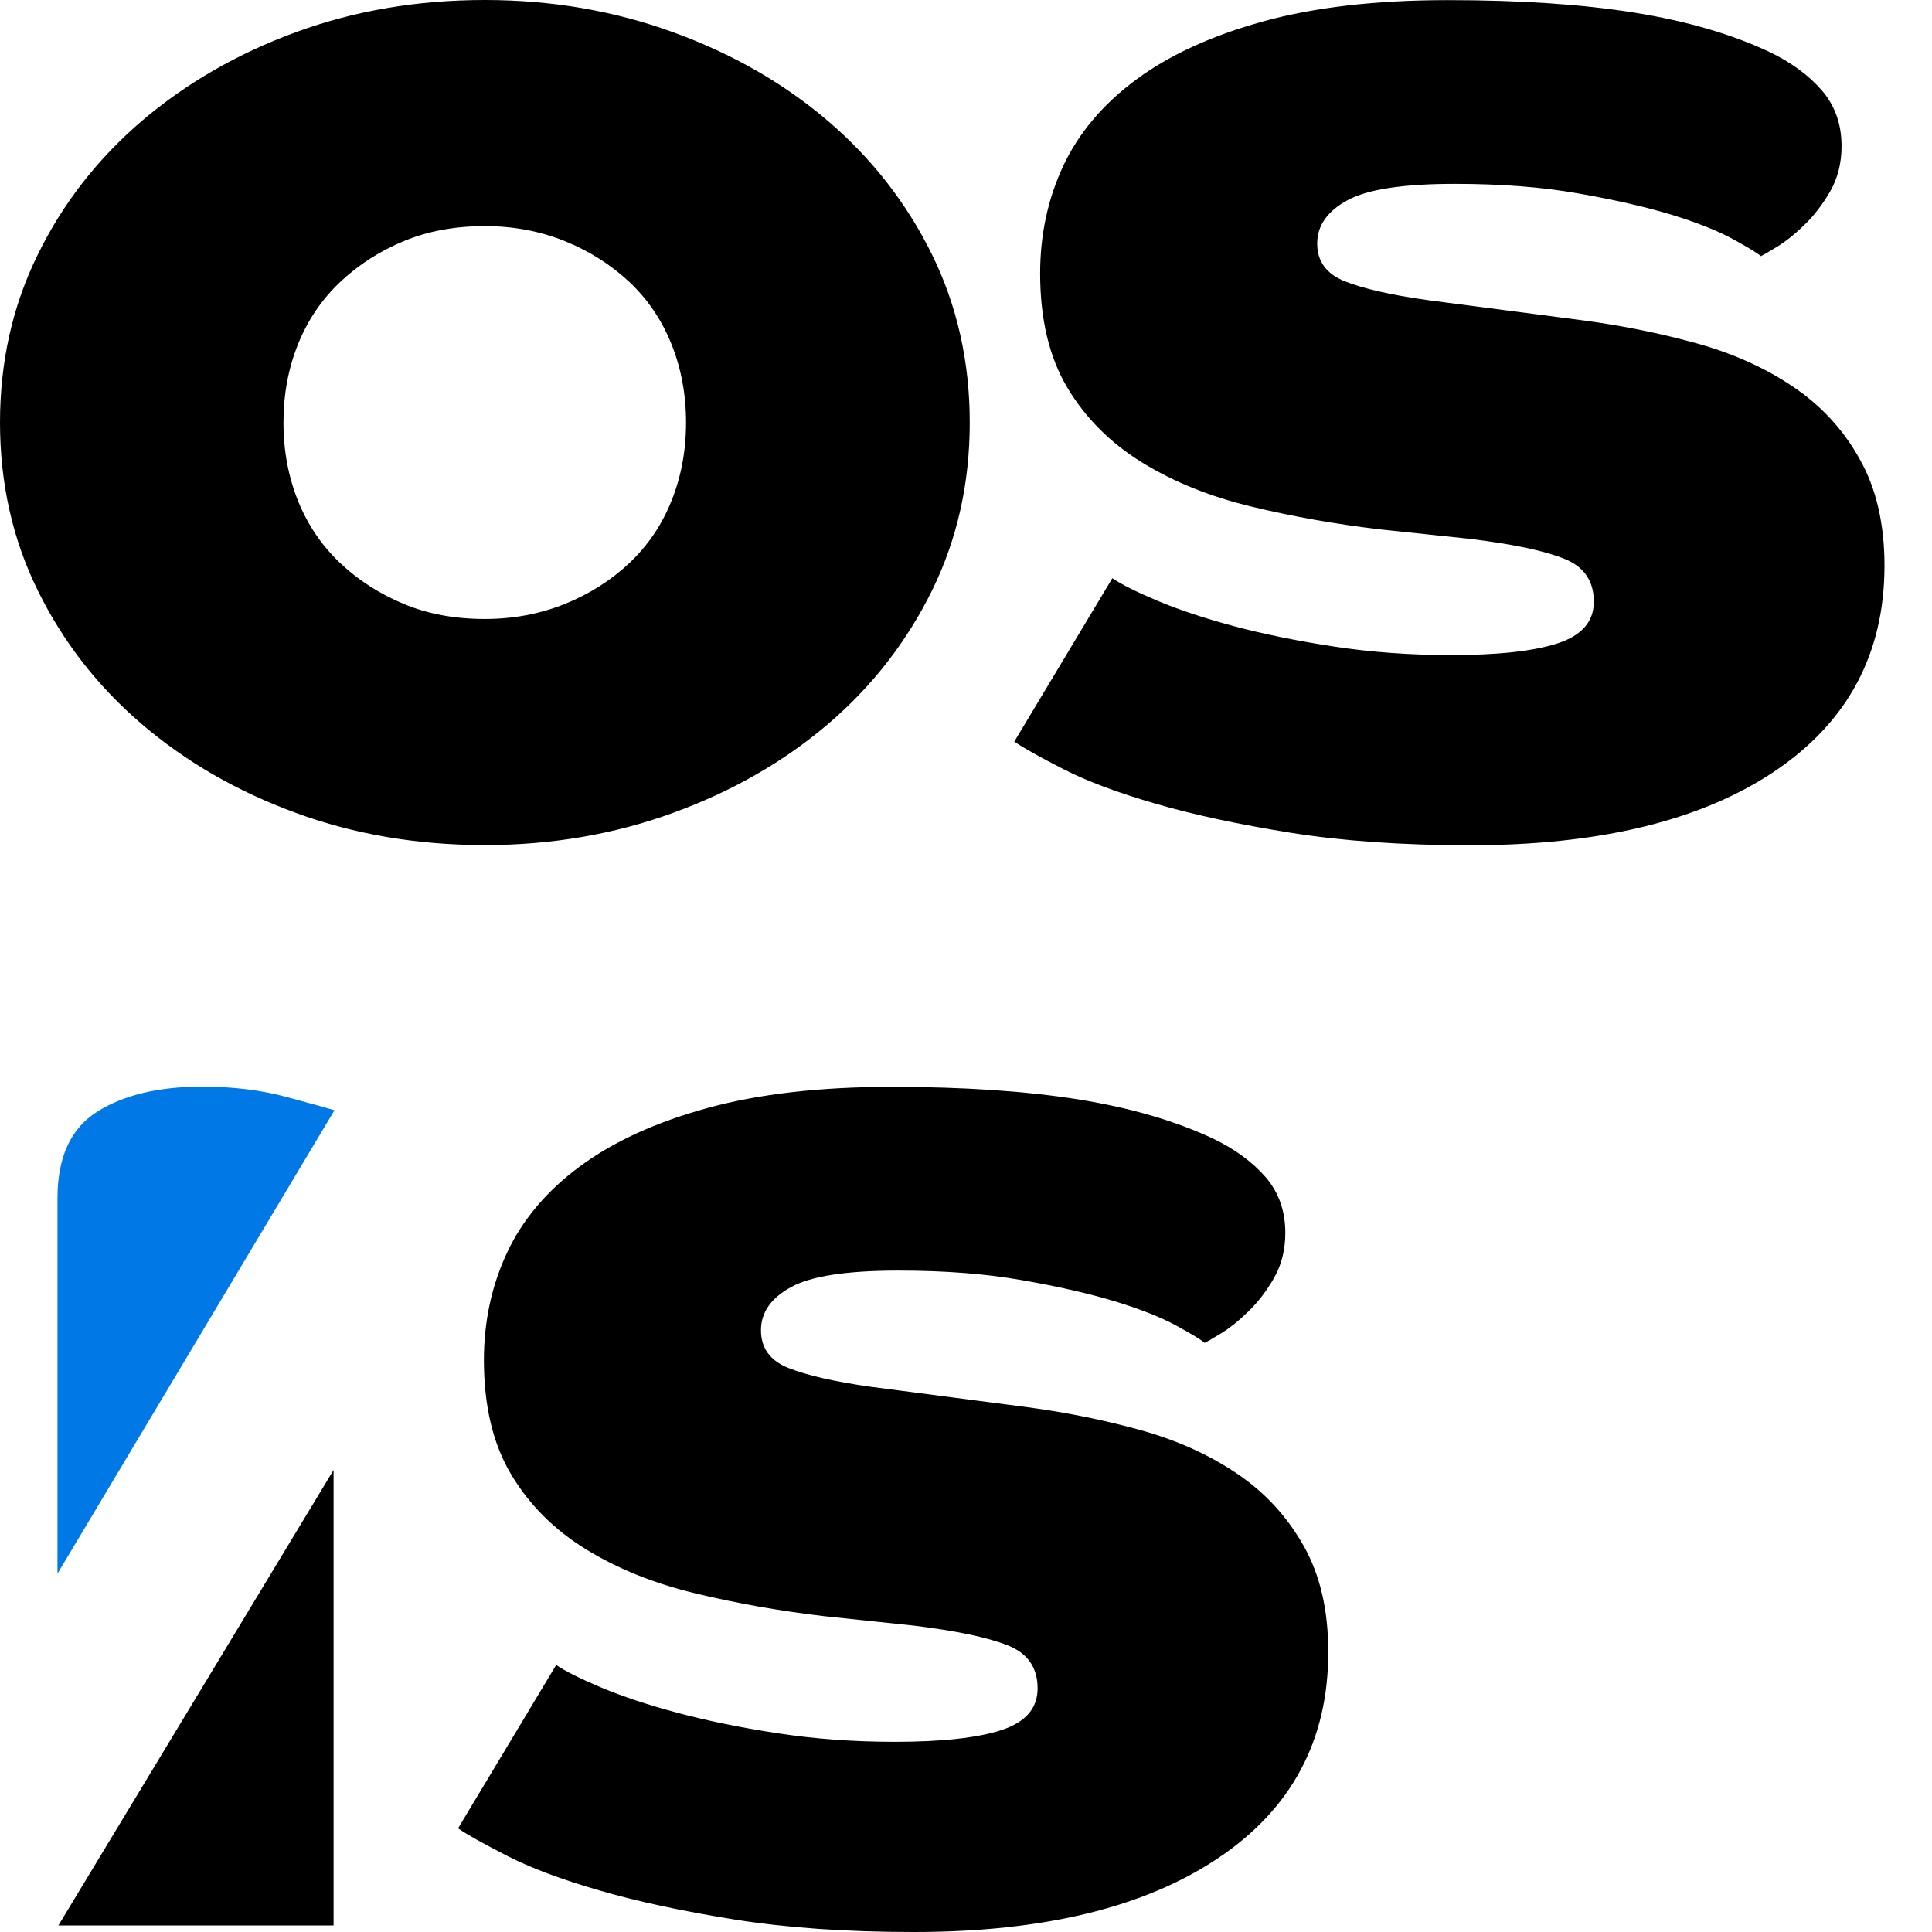 <svg width="32" height="32" viewBox="0 0 32 32" fill="none" xmlns="http://www.w3.org/2000/svg">
<g clip-path="url(#clip0_410_8789)">
<path d="M5.54 18.389C5.426 18.354 5.16 18.281 4.741 18.168C4.323 18.055 3.859 17.998 3.345 17.998C2.624 17.998 2.045 18.138 1.608 18.414C1.171 18.691 0.952 19.168 0.952 19.845V26.064" fill="#0078E6"/>
<path d="M-18.287 20.003C-19.018 19.378 -19.873 18.889 -20.85 18.534C-21.828 18.178 -22.867 18 -23.969 18C-25.089 18 -26.134 18.178 -27.102 18.534C-28.07 18.889 -28.92 19.38 -29.651 20.003C-30.381 20.628 -30.957 21.364 -31.373 22.214C-31.792 23.063 -32 23.993 -32 24.998C-32 26.004 -31.792 26.933 -31.373 27.783C-30.955 28.632 -30.381 29.37 -29.651 29.994C-28.92 30.619 -28.07 31.109 -27.102 31.463C-26.134 31.819 -25.089 31.997 -23.969 31.997C-22.867 31.997 -21.828 31.819 -20.85 31.463C-19.873 31.107 -19.018 30.617 -18.287 29.994C-17.556 29.369 -16.983 28.632 -16.564 27.783C-16.146 26.933 -15.938 26.006 -15.938 24.998C-15.938 23.993 -16.146 23.065 -16.564 22.214C-16.983 21.364 -17.556 20.628 -18.287 20.003ZM-20.88 26.3C-21.04 26.699 -21.274 27.041 -21.577 27.327C-21.881 27.613 -22.237 27.839 -22.646 28.004C-23.055 28.168 -23.496 28.252 -23.971 28.252C-24.464 28.252 -24.912 28.17 -25.31 28.004C-25.708 27.839 -26.061 27.613 -26.364 27.327C-26.667 27.041 -26.901 26.699 -27.062 26.3C-27.223 25.901 -27.305 25.467 -27.305 24.998C-27.305 24.53 -27.224 24.097 -27.062 23.697C-26.901 23.298 -26.667 22.955 -26.364 22.669C-26.061 22.384 -25.708 22.157 -25.31 21.993C-24.912 21.828 -24.466 21.745 -23.971 21.745C-23.496 21.745 -23.055 21.828 -22.646 21.993C-22.239 22.157 -21.883 22.384 -21.577 22.669C-21.274 22.955 -21.04 23.298 -20.88 23.697C-20.719 24.096 -20.637 24.53 -20.637 24.998C-20.637 25.467 -20.719 25.901 -20.88 26.3ZM-2.309 24.4C-2.775 24.087 -3.306 23.85 -3.904 23.685C-4.501 23.52 -5.124 23.394 -5.769 23.308L-8.362 22.97C-8.97 22.884 -9.425 22.779 -9.728 22.658C-10.031 22.537 -10.183 22.329 -10.183 22.033C-10.183 21.738 -10.017 21.499 -9.684 21.318C-9.352 21.135 -8.758 21.045 -7.905 21.045C-7.145 21.045 -6.467 21.097 -5.868 21.202C-5.27 21.306 -4.757 21.423 -4.33 21.552C-3.902 21.682 -3.56 21.817 -3.305 21.956C-3.049 22.096 -2.892 22.191 -2.835 22.242C-2.797 22.226 -2.707 22.172 -2.565 22.086C-2.422 22 -2.271 21.878 -2.11 21.722C-1.949 21.566 -1.807 21.38 -1.682 21.162C-1.56 20.946 -1.498 20.698 -1.498 20.42C-1.498 20.056 -1.607 19.749 -1.825 19.496C-2.044 19.245 -2.333 19.032 -2.694 18.859C-3.321 18.565 -4.066 18.347 -4.931 18.209C-5.795 18.072 -6.825 18.002 -8.022 18.002C-9.2 18.002 -10.216 18.118 -11.069 18.352C-11.924 18.587 -12.626 18.908 -13.177 19.315C-13.729 19.722 -14.131 20.199 -14.389 20.746C-14.644 21.293 -14.772 21.887 -14.772 22.528C-14.772 23.291 -14.62 23.924 -14.317 24.428C-14.014 24.932 -13.601 25.342 -13.079 25.663C-12.556 25.984 -11.953 26.227 -11.27 26.391C-10.587 26.556 -9.874 26.682 -9.134 26.769L-7.653 26.925C-6.951 27.011 -6.432 27.119 -6.1 27.251C-5.767 27.38 -5.601 27.62 -5.601 27.966C-5.601 28.295 -5.8 28.524 -6.198 28.655C-6.597 28.785 -7.187 28.85 -7.965 28.85C-8.648 28.85 -9.299 28.802 -9.916 28.707C-10.534 28.612 -11.084 28.499 -11.568 28.369C-12.052 28.24 -12.47 28.1 -12.821 27.954C-13.172 27.806 -13.424 27.681 -13.576 27.577L-15.2 30.283C-15.048 30.388 -14.778 30.539 -14.389 30.738C-13.999 30.938 -13.492 31.129 -12.865 31.31C-12.238 31.493 -11.493 31.653 -10.629 31.792C-9.765 31.93 -8.773 32 -7.653 32C-5.508 32 -3.827 31.593 -2.61 30.776C-1.396 29.962 -0.787 28.825 -0.787 27.369C-0.787 26.676 -0.924 26.085 -1.2 25.6C-1.472 25.111 -1.843 24.712 -2.309 24.4ZM21.589 25.597C21.313 25.111 20.944 24.712 20.478 24.4C20.012 24.087 19.481 23.85 18.883 23.685C18.286 23.52 17.663 23.394 17.018 23.308L14.426 22.97C13.817 22.884 13.362 22.779 13.059 22.658C12.756 22.537 12.604 22.329 12.604 22.033C12.604 21.738 12.77 21.499 13.103 21.318C13.435 21.135 14.029 21.045 14.882 21.045C15.642 21.045 16.32 21.097 16.919 21.202C17.517 21.306 18.03 21.423 18.458 21.552C18.885 21.682 19.227 21.817 19.483 21.956C19.738 22.096 19.895 22.191 19.952 22.242C19.99 22.226 20.08 22.172 20.222 22.086C20.365 22 20.517 21.878 20.677 21.722C20.838 21.566 20.981 21.38 21.105 21.162C21.227 20.946 21.289 20.698 21.289 20.42C21.289 20.056 21.18 19.749 20.962 19.496C20.743 19.245 20.454 19.032 20.093 18.859C19.466 18.565 18.721 18.347 17.857 18.209C16.992 18.072 15.962 18.002 14.765 18.002C13.587 18.002 12.573 18.118 11.718 18.352C10.863 18.587 10.162 18.908 9.61 19.315C9.058 19.722 8.656 20.199 8.399 20.746C8.143 21.293 8.015 21.887 8.015 22.528C8.015 23.291 8.167 23.924 8.47 24.428C8.773 24.932 9.186 25.342 9.708 25.663C10.231 25.984 10.834 26.227 11.517 26.391C12.2 26.556 12.913 26.682 13.653 26.769L15.134 26.925C15.836 27.011 16.355 27.119 16.687 27.251C17.02 27.38 17.186 27.62 17.186 27.966C17.186 28.295 16.987 28.524 16.589 28.655C16.19 28.785 15.6 28.85 14.822 28.85C14.139 28.85 13.488 28.802 12.871 28.707C12.253 28.612 11.704 28.499 11.219 28.369C10.735 28.24 10.317 28.1 9.966 27.954C9.615 27.806 9.363 27.681 9.212 27.577L7.587 30.283C7.739 30.388 8.009 30.539 8.399 30.738C8.788 30.938 9.296 31.129 9.922 31.31C10.549 31.493 11.294 31.653 12.158 31.792C13.023 31.93 14.014 32 15.134 32C17.279 32 18.96 31.593 20.177 30.776C21.392 29.962 22 28.825 22 27.369C22.002 26.672 21.865 26.082 21.589 25.597ZM0.967 31.892H5.525V24.348L0.967 31.892Z" fill="black"/>
<path d="M13.713 2.003C12.982 1.378 12.127 0.889 11.15 0.534C10.172 0.178 9.133 0 8.031 0C6.911 0 5.866 0.178 4.898 0.534C3.93 0.889 3.08 1.38 2.349 2.003C1.619 2.628 1.043 3.365 0.627 4.214C0.208 5.063 0 5.993 0 6.998C0 8.004 0.208 8.933 0.627 9.783C1.045 10.632 1.619 11.37 2.349 11.994C3.08 12.619 3.93 13.109 4.898 13.463C5.866 13.819 6.911 13.997 8.031 13.997C9.133 13.997 10.172 13.819 11.15 13.463C12.127 13.107 12.982 12.617 13.713 11.994C14.444 11.369 15.017 10.632 15.436 9.783C15.854 8.933 16.062 8.006 16.062 6.998C16.062 5.993 15.854 5.065 15.436 4.214C15.017 3.365 14.444 2.628 13.713 2.003ZM11.12 8.3C10.96 8.699 10.726 9.041 10.423 9.327C10.119 9.613 9.763 9.839 9.354 10.004C8.945 10.168 8.504 10.252 8.029 10.252C7.536 10.252 7.088 10.17 6.69 10.004C6.292 9.839 5.939 9.613 5.636 9.327C5.333 9.041 5.099 8.699 4.938 8.3C4.777 7.901 4.695 7.467 4.695 6.998C4.695 6.53 4.776 6.097 4.938 5.697C5.099 5.298 5.333 4.955 5.636 4.669C5.939 4.384 6.292 4.157 6.69 3.993C7.088 3.828 7.534 3.745 8.029 3.745C8.504 3.745 8.945 3.828 9.354 3.993C9.761 4.157 10.117 4.384 10.423 4.669C10.726 4.955 10.96 5.298 11.12 5.697C11.281 6.096 11.363 6.53 11.363 6.998C11.363 7.467 11.281 7.901 11.12 8.3ZM29.691 6.4C29.225 6.087 28.694 5.85 28.096 5.685C27.499 5.521 26.876 5.394 26.231 5.308L23.639 4.97C23.03 4.884 22.575 4.779 22.272 4.658C21.969 4.536 21.817 4.329 21.817 4.033C21.817 3.739 21.983 3.499 22.316 3.318C22.648 3.135 23.242 3.045 24.095 3.045C24.855 3.045 25.533 3.097 26.132 3.202C26.73 3.306 27.243 3.423 27.671 3.552C28.098 3.682 28.44 3.817 28.695 3.956C28.951 4.096 29.108 4.191 29.165 4.242C29.203 4.226 29.293 4.172 29.435 4.086C29.578 4 29.729 3.878 29.89 3.722C30.051 3.566 30.193 3.379 30.318 3.162C30.44 2.946 30.502 2.698 30.502 2.42C30.502 2.056 30.393 1.749 30.175 1.496C29.956 1.245 29.667 1.032 29.306 0.859C28.679 0.565 27.933 0.347 27.069 0.209C26.205 0.071 25.175 0.002 23.978 0.002C22.8 0.002 21.784 0.118 20.931 0.352C20.076 0.587 19.374 0.908 18.823 1.315C18.271 1.722 17.869 2.199 17.611 2.746C17.356 3.293 17.228 3.886 17.228 4.528C17.228 5.291 17.38 5.924 17.683 6.428C17.986 6.932 18.399 7.342 18.921 7.663C19.444 7.984 20.047 8.227 20.73 8.391C21.413 8.556 22.126 8.682 22.866 8.769L24.347 8.925C25.049 9.011 25.568 9.119 25.9 9.251C26.233 9.38 26.399 9.62 26.399 9.966C26.399 10.295 26.2 10.524 25.802 10.655C25.403 10.785 24.813 10.85 24.035 10.85C23.352 10.85 22.701 10.802 22.084 10.707C21.466 10.612 20.916 10.499 20.432 10.37C19.948 10.24 19.53 10.1 19.179 9.954C18.828 9.806 18.576 9.681 18.424 9.577L16.8 12.283C16.952 12.388 17.222 12.539 17.611 12.738C18.001 12.938 18.509 13.129 19.135 13.31C19.762 13.493 20.507 13.653 21.371 13.792C22.235 13.93 23.227 14 24.347 14C26.492 14 28.173 13.593 29.39 12.777C30.605 11.962 31.213 10.825 31.213 9.369C31.213 8.676 31.076 8.085 30.8 7.6C30.528 7.111 30.157 6.712 29.691 6.4ZM53.589 7.597C53.313 7.111 52.944 6.712 52.478 6.4C52.012 6.087 51.481 5.85 50.883 5.685C50.286 5.521 49.663 5.394 49.018 5.308L46.426 4.97C45.817 4.884 45.362 4.779 45.059 4.658C44.756 4.536 44.604 4.329 44.604 4.033C44.604 3.739 44.77 3.499 45.103 3.318C45.435 3.135 46.029 3.045 46.882 3.045C47.642 3.045 48.32 3.097 48.919 3.202C49.517 3.306 50.03 3.423 50.458 3.552C50.885 3.682 51.227 3.817 51.483 3.956C51.738 4.096 51.895 4.191 51.952 4.242C51.99 4.226 52.08 4.172 52.222 4.086C52.365 4 52.517 3.878 52.677 3.722C52.838 3.566 52.981 3.379 53.105 3.162C53.227 2.946 53.289 2.698 53.289 2.42C53.289 2.056 53.18 1.749 52.962 1.496C52.743 1.245 52.454 1.032 52.093 0.859C51.466 0.565 50.721 0.347 49.856 0.209C48.992 0.071 47.962 0.002 46.765 0.002C45.587 0.002 44.573 0.118 43.718 0.352C42.863 0.587 42.162 0.908 41.61 1.315C41.058 1.722 40.656 2.199 40.399 2.746C40.143 3.293 40.015 3.886 40.015 4.528C40.015 5.291 40.167 5.924 40.47 6.428C40.773 6.932 41.186 7.342 41.709 7.663C42.231 7.984 42.834 8.227 43.517 8.391C44.2 8.556 44.913 8.682 45.653 8.769L47.134 8.925C47.836 9.011 48.355 9.119 48.687 9.251C49.02 9.38 49.186 9.62 49.186 9.966C49.186 10.295 48.987 10.524 48.589 10.655C48.19 10.785 47.6 10.85 46.822 10.85C46.139 10.85 45.488 10.802 44.871 10.707C44.253 10.612 43.703 10.499 43.219 10.37C42.735 10.24 42.317 10.1 41.966 9.954C41.615 9.806 41.363 9.681 41.212 9.577L39.587 12.283C39.739 12.388 40.01 12.539 40.399 12.738C40.788 12.938 41.296 13.129 41.922 13.31C42.549 13.493 43.294 13.653 44.158 13.792C45.023 13.93 46.014 14 47.134 14C49.279 14 50.96 13.593 52.177 12.777C53.392 11.962 54 10.825 54 9.369C54.002 8.672 53.865 8.082 53.589 7.597ZM32.967 13.892H37.525V6.348L32.967 13.892Z" fill="black"/>
</g>
<defs>
<clipPath id="clip0_410_8789">
<rect width="32" height="32" fill="white"/>
</clipPath>
</defs>
</svg>
